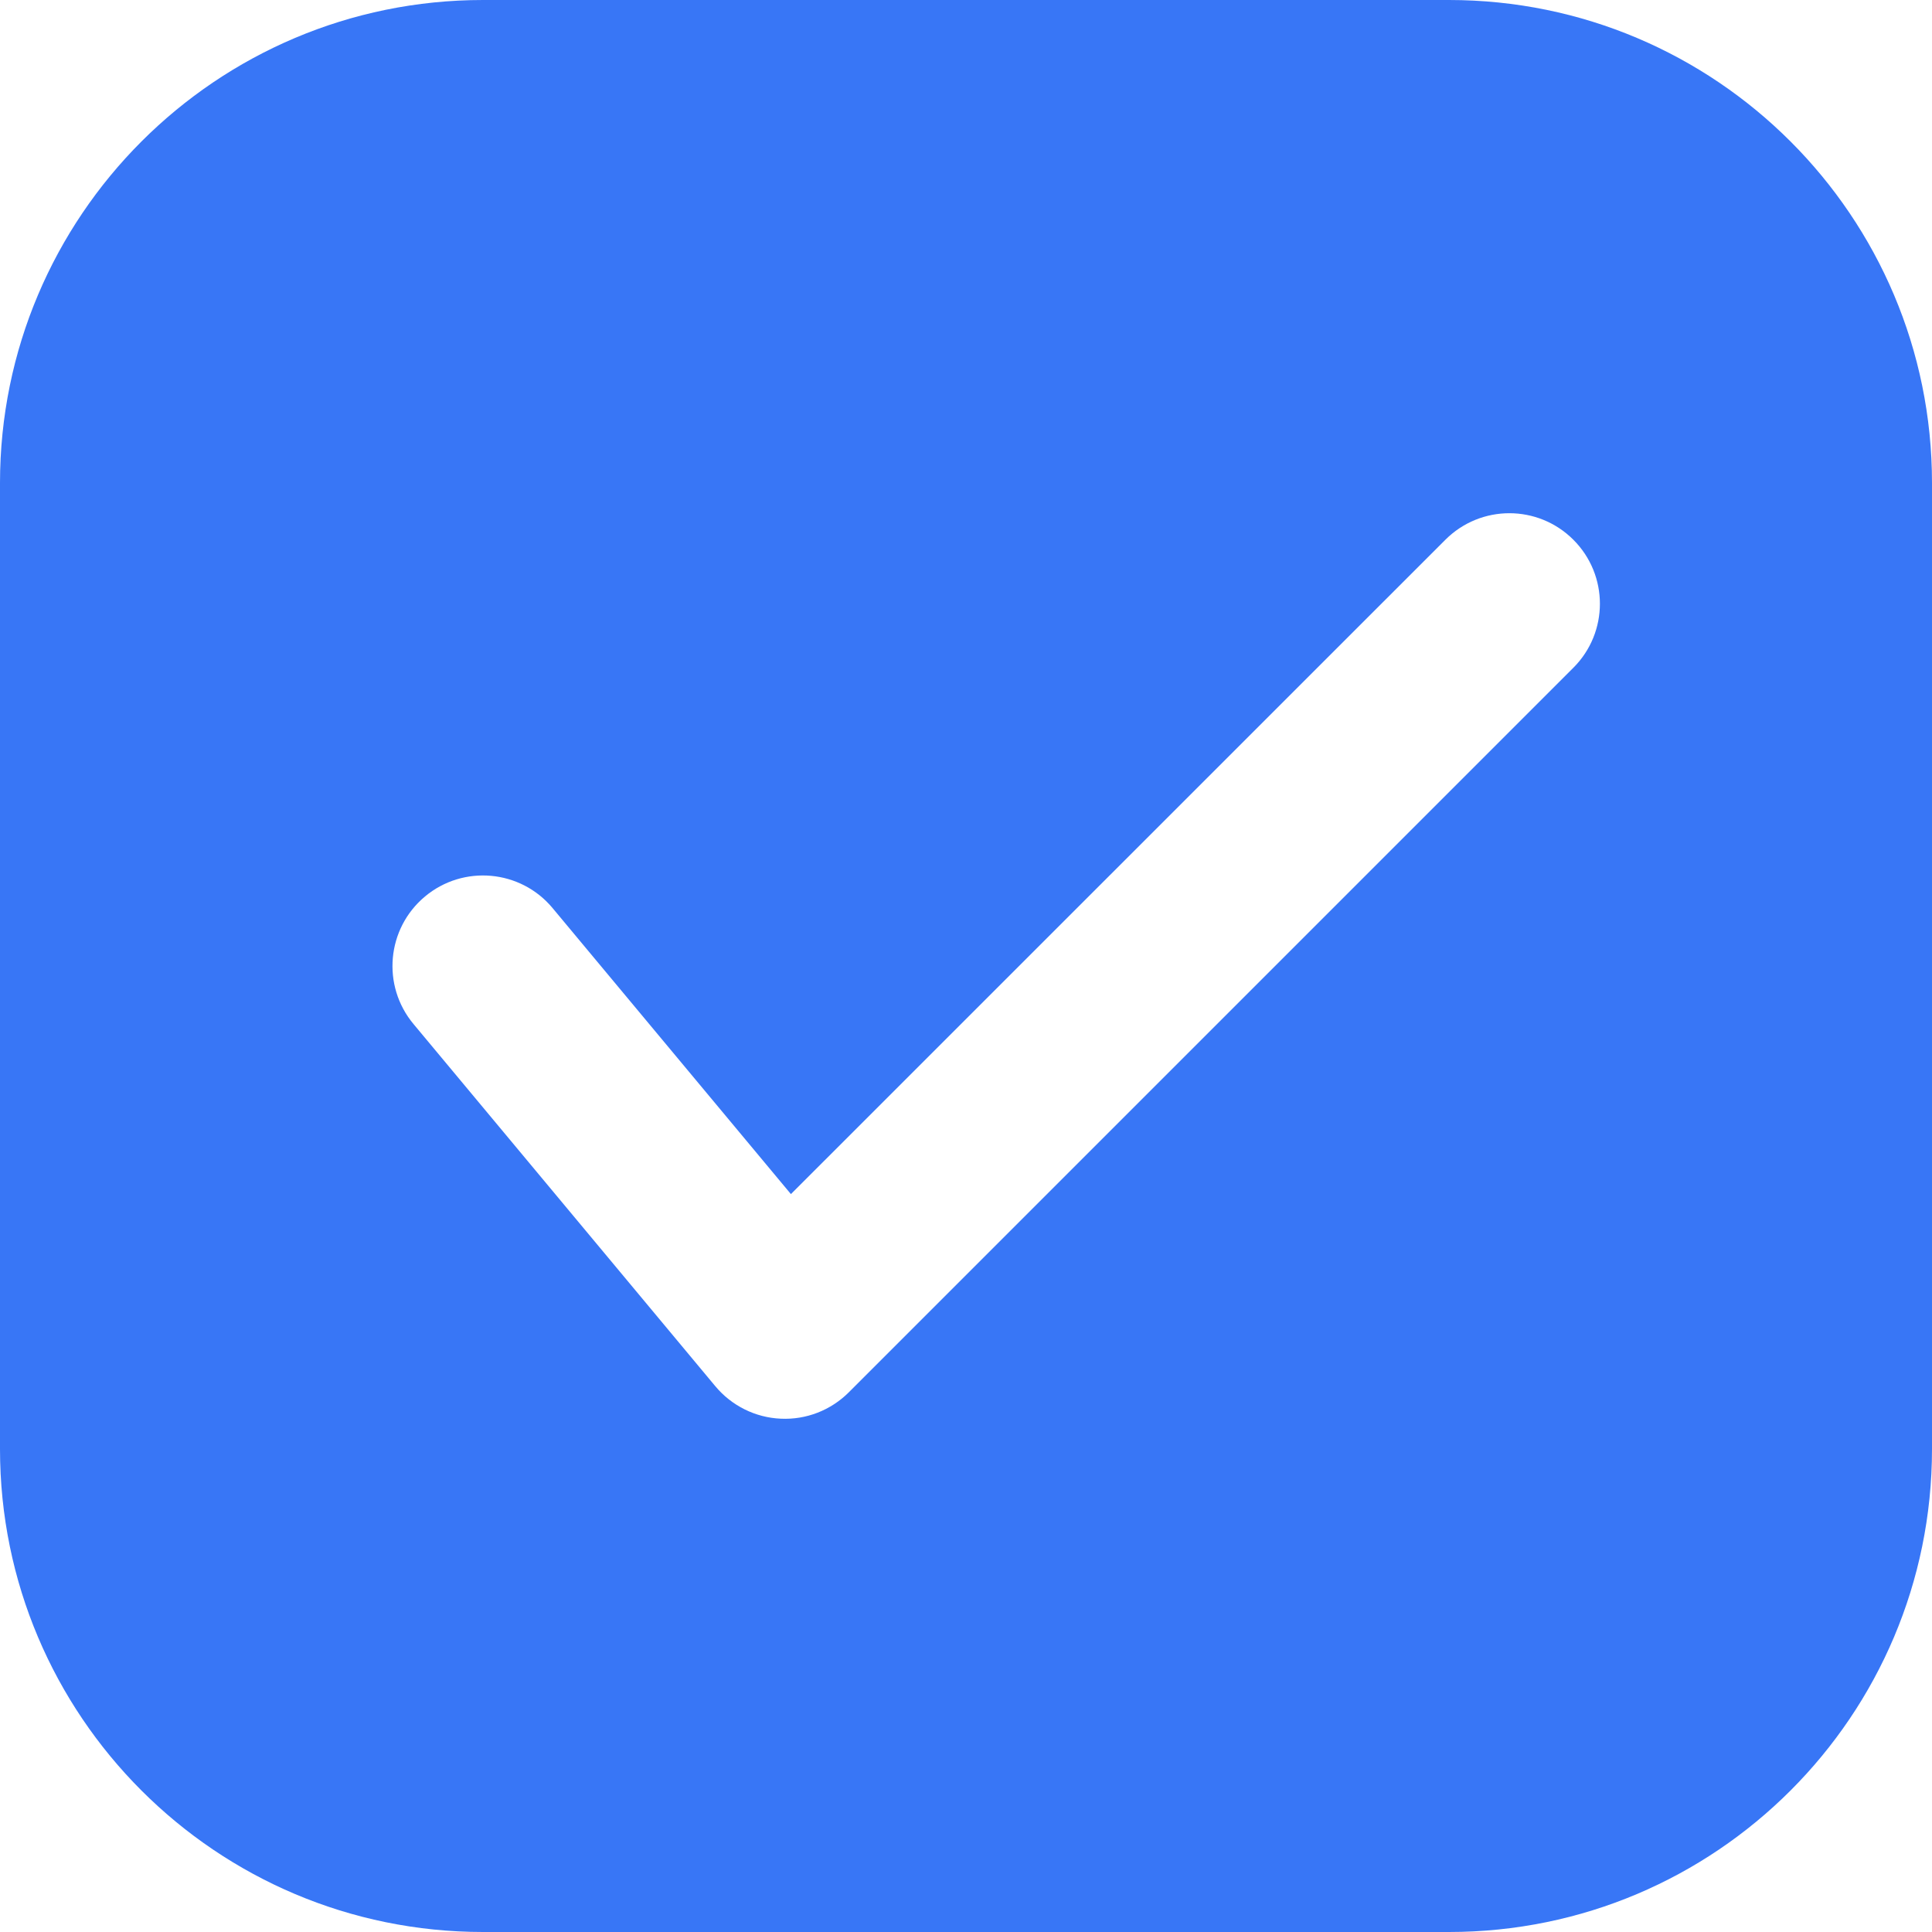 <svg xmlns="http://www.w3.org/2000/svg" width="16" height="16" viewBox="0 0 16 16" fill="none">
  <path fill-rule="evenodd" clip-rule="evenodd" d="M4 0C1.791 0 0 1.791 0 4V12C0 14.209 1.791 16 4 16H12C14.209 16 16 14.209 16 12V4C16 1.791 14.209 0 12 0H4ZM13.03 5.53C13.323 5.237 13.323 4.763 13.03 4.47C12.737 4.177 12.263 4.177 11.97 4.47L6.55 9.889L4.576 7.52C4.311 7.202 3.838 7.159 3.52 7.424C3.202 7.689 3.159 8.162 3.424 8.48L5.924 11.48C6.059 11.642 6.256 11.74 6.466 11.749C6.677 11.759 6.881 11.679 7.03 11.53L13.03 5.53Z" fill="#3876F6"/>
</svg>